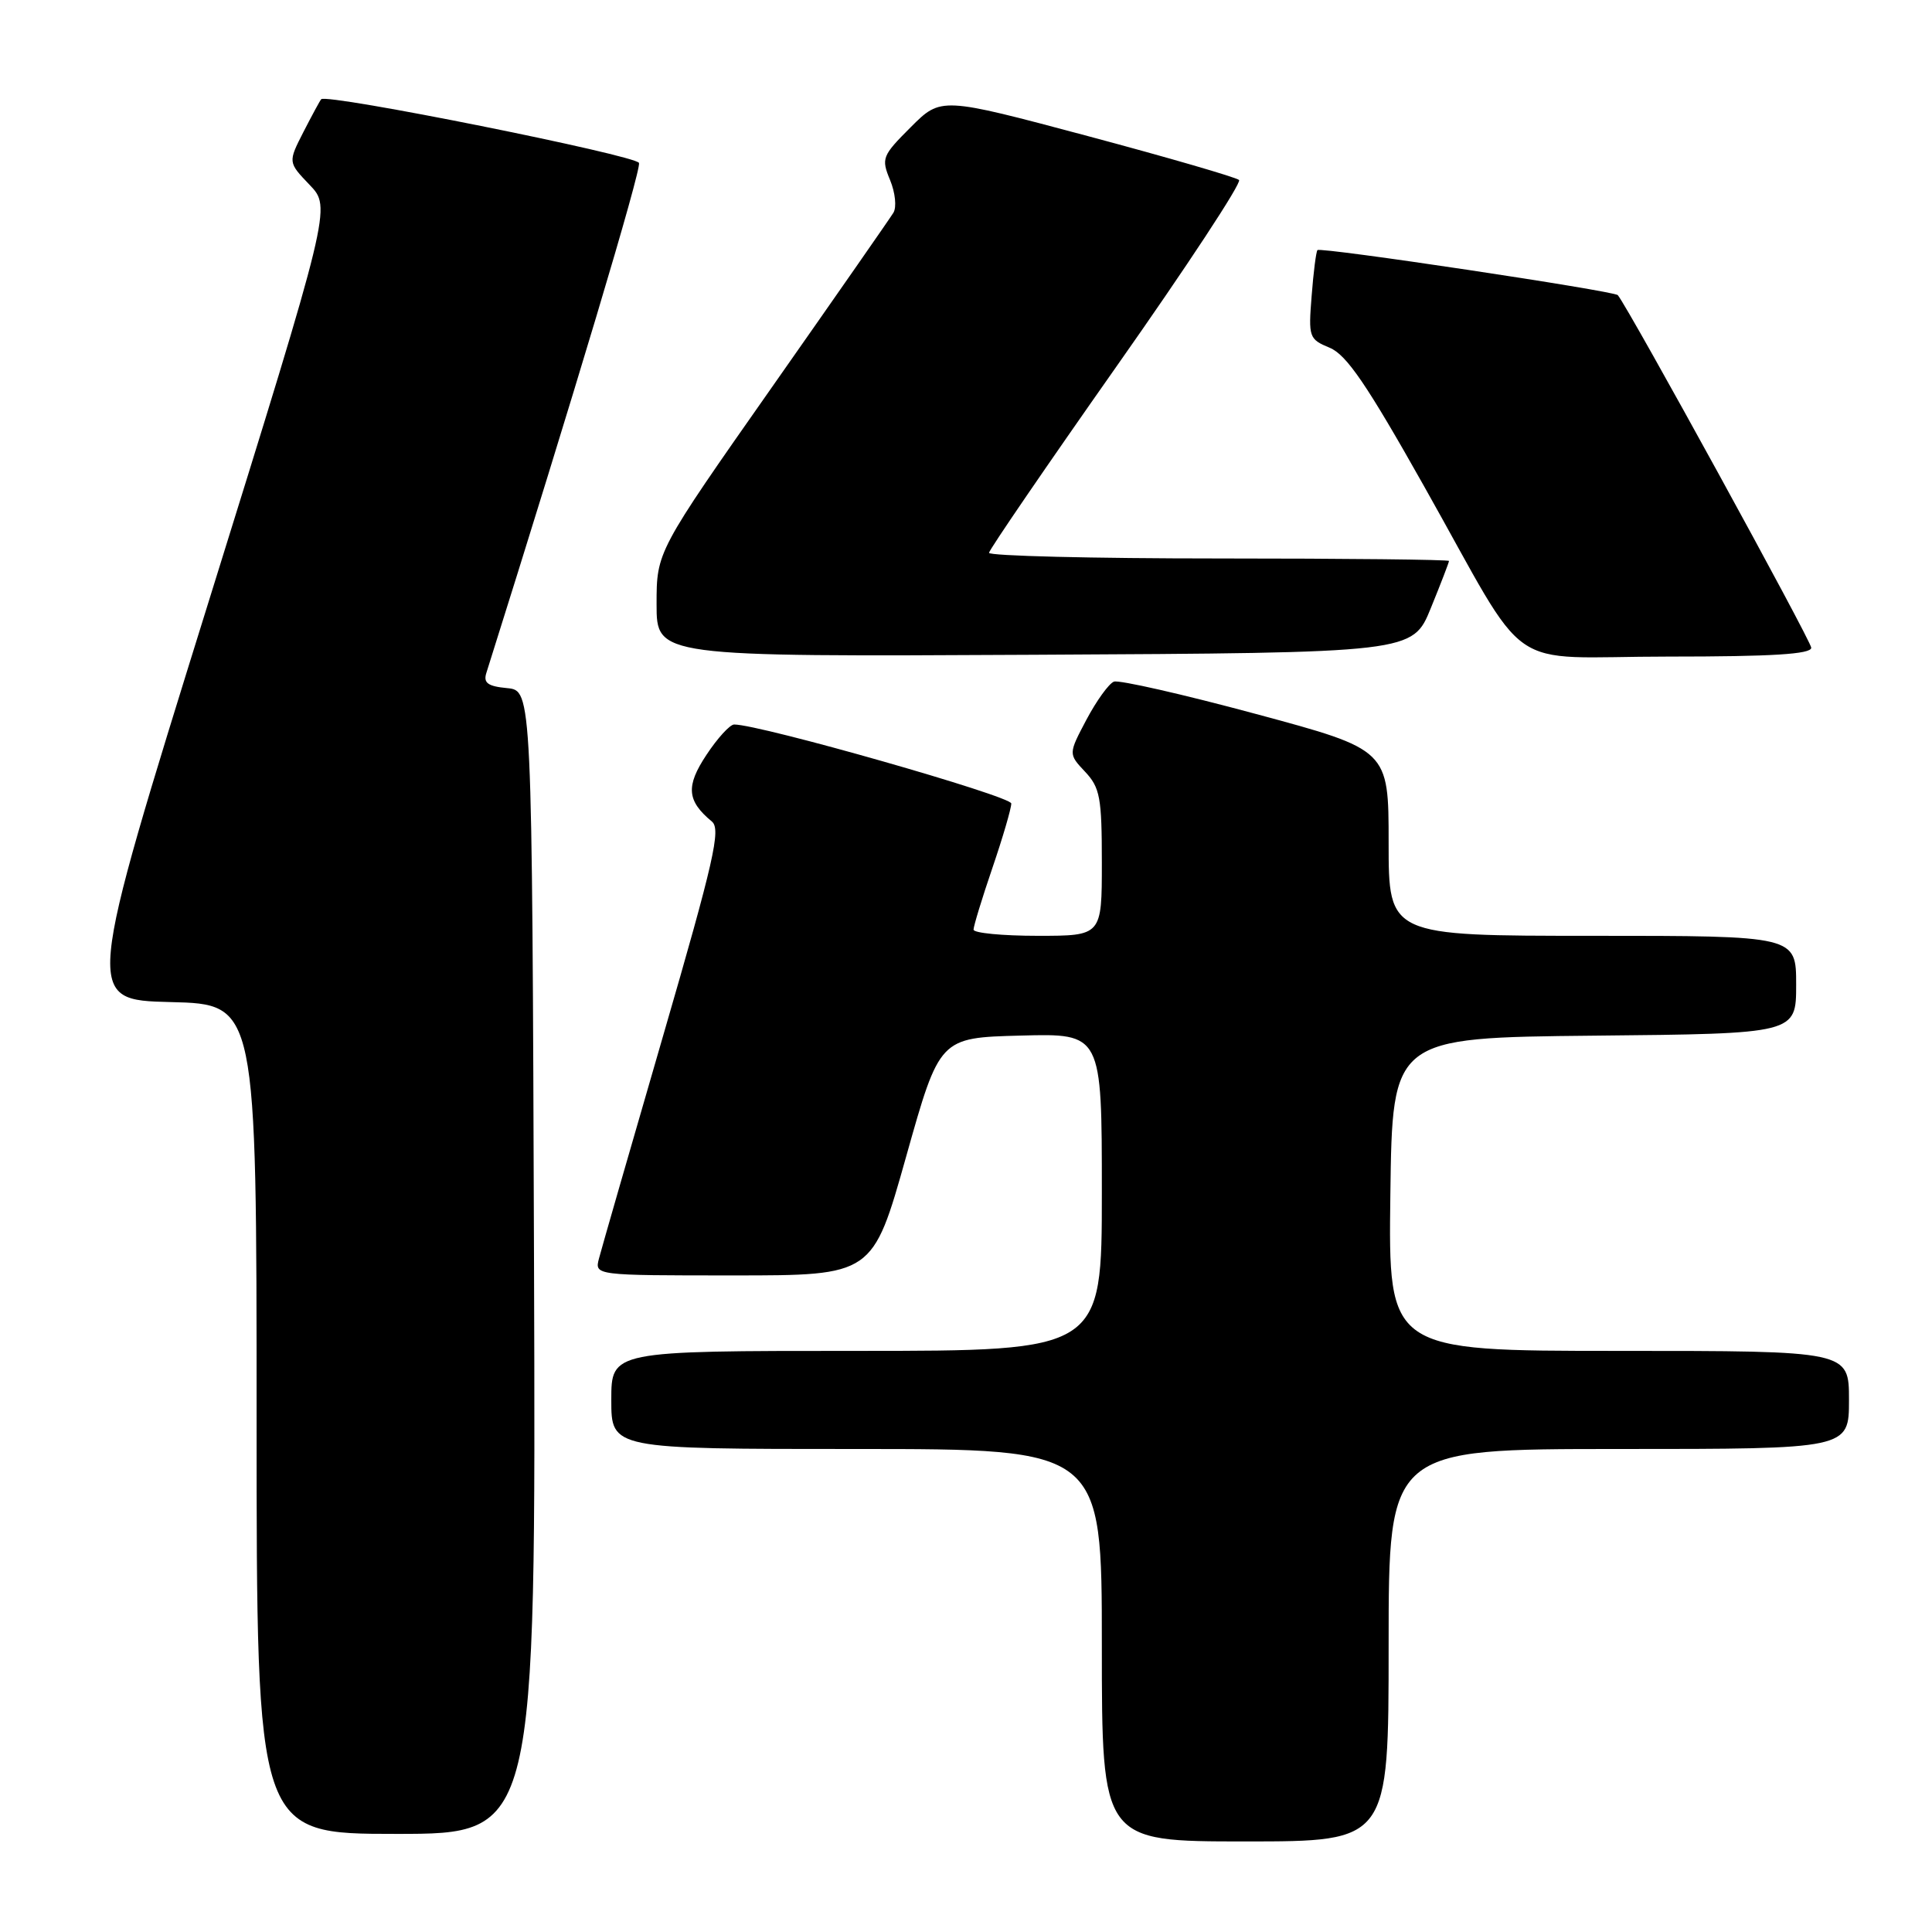 <?xml version="1.0" encoding="UTF-8" standalone="no"?>
<!DOCTYPE svg PUBLIC "-//W3C//DTD SVG 1.1//EN" "http://www.w3.org/Graphics/SVG/1.1/DTD/svg11.dtd" >
<svg xmlns="http://www.w3.org/2000/svg" xmlns:xlink="http://www.w3.org/1999/xlink" version="1.1" viewBox="0 0 256 256">
 <g >
 <path fill="currentColor"
d=" M 184.00 218.00 C 184.00 192.00 184.00 192.00 214.50 192.00 C 245.00 192.00 245.00 192.00 245.00 185.50 C 245.00 179.00 245.00 179.00 214.48 179.00 C 183.96 179.00 183.96 179.00 184.23 158.25 C 184.50 137.50 184.50 137.50 211.25 137.23 C 238.00 136.97 238.00 136.97 238.00 130.48 C 238.00 124.00 238.00 124.00 211.00 124.00 C 184.00 124.00 184.00 124.00 184.00 111.67 C 184.00 99.34 184.00 99.34 166.40 94.60 C 156.73 91.99 148.26 90.07 147.60 90.32 C 146.93 90.58 145.30 92.84 143.97 95.34 C 141.56 99.90 141.56 99.90 143.78 102.26 C 145.76 104.37 146.00 105.68 146.00 114.31 C 146.00 124.00 146.00 124.00 137.50 124.00 C 132.82 124.00 129.00 123.63 129.00 123.18 C 129.00 122.72 130.12 119.04 131.50 115.00 C 132.88 110.96 134.00 107.12 134.00 106.47 C 134.00 105.49 100.72 96.00 97.28 96.00 C 96.72 96.00 95.07 97.81 93.61 100.02 C 90.85 104.18 91.01 106.11 94.33 108.86 C 95.55 109.87 94.61 114.03 87.86 137.27 C 83.51 152.25 79.69 165.51 79.37 166.75 C 78.78 169.00 78.78 169.00 97.21 169.00 C 115.64 169.00 115.64 169.00 120.07 153.25 C 124.50 137.50 124.50 137.50 135.25 137.22 C 146.00 136.93 146.00 136.93 146.00 157.97 C 146.00 179.00 146.00 179.00 113.50 179.00 C 81.00 179.00 81.00 179.00 81.00 185.50 C 81.00 192.00 81.00 192.00 113.50 192.00 C 146.00 192.00 146.00 192.00 146.00 218.00 C 146.00 244.00 146.00 244.00 165.00 244.00 C 184.00 244.00 184.00 244.00 184.00 218.00 Z  M 70.76 167.25 C 70.50 91.50 70.50 91.50 67.20 91.18 C 64.64 90.94 64.03 90.49 64.44 89.18 C 75.96 52.63 85.00 22.45 84.67 21.59 C 84.28 20.58 43.26 12.35 42.56 13.15 C 42.39 13.34 41.33 15.30 40.20 17.50 C 38.16 21.50 38.16 21.50 41.03 24.50 C 43.90 27.50 43.90 27.50 27.56 80.00 C 11.22 132.50 11.22 132.50 22.61 132.78 C 34.00 133.06 34.00 133.06 34.00 188.03 C 34.00 243.00 34.00 243.00 52.51 243.00 C 71.01 243.00 71.01 243.00 70.76 167.25 Z  M 189.59 80.58 C 190.92 77.32 192.00 74.51 192.00 74.33 C 192.00 74.15 178.28 74.00 161.50 74.00 C 144.72 74.00 131.02 73.66 131.05 73.25 C 131.08 72.84 138.70 61.70 147.98 48.50 C 157.27 35.30 164.56 24.21 164.18 23.85 C 163.81 23.50 154.77 20.87 144.10 18.02 C 124.69 12.84 124.69 12.84 120.69 16.84 C 116.88 20.65 116.75 20.98 117.94 23.86 C 118.63 25.53 118.83 27.46 118.38 28.19 C 117.94 28.91 110.70 39.31 102.29 51.30 C 87.00 73.10 87.00 73.10 87.00 80.06 C 87.00 87.02 87.00 87.02 137.09 86.76 C 187.18 86.50 187.18 86.50 189.59 80.58 Z  M 240.00 85.83 C 240.00 84.94 215.86 40.93 214.37 39.11 C 213.91 38.55 174.96 32.70 174.57 33.14 C 174.39 33.34 174.04 36.06 173.80 39.20 C 173.36 44.70 173.45 44.94 176.19 46.08 C 178.42 47.00 181.12 50.96 188.67 64.38 C 203.08 89.96 198.84 87.00 221.07 87.00 C 234.82 87.00 240.00 86.68 240.00 85.83 Z "/>
</g>
</svg>